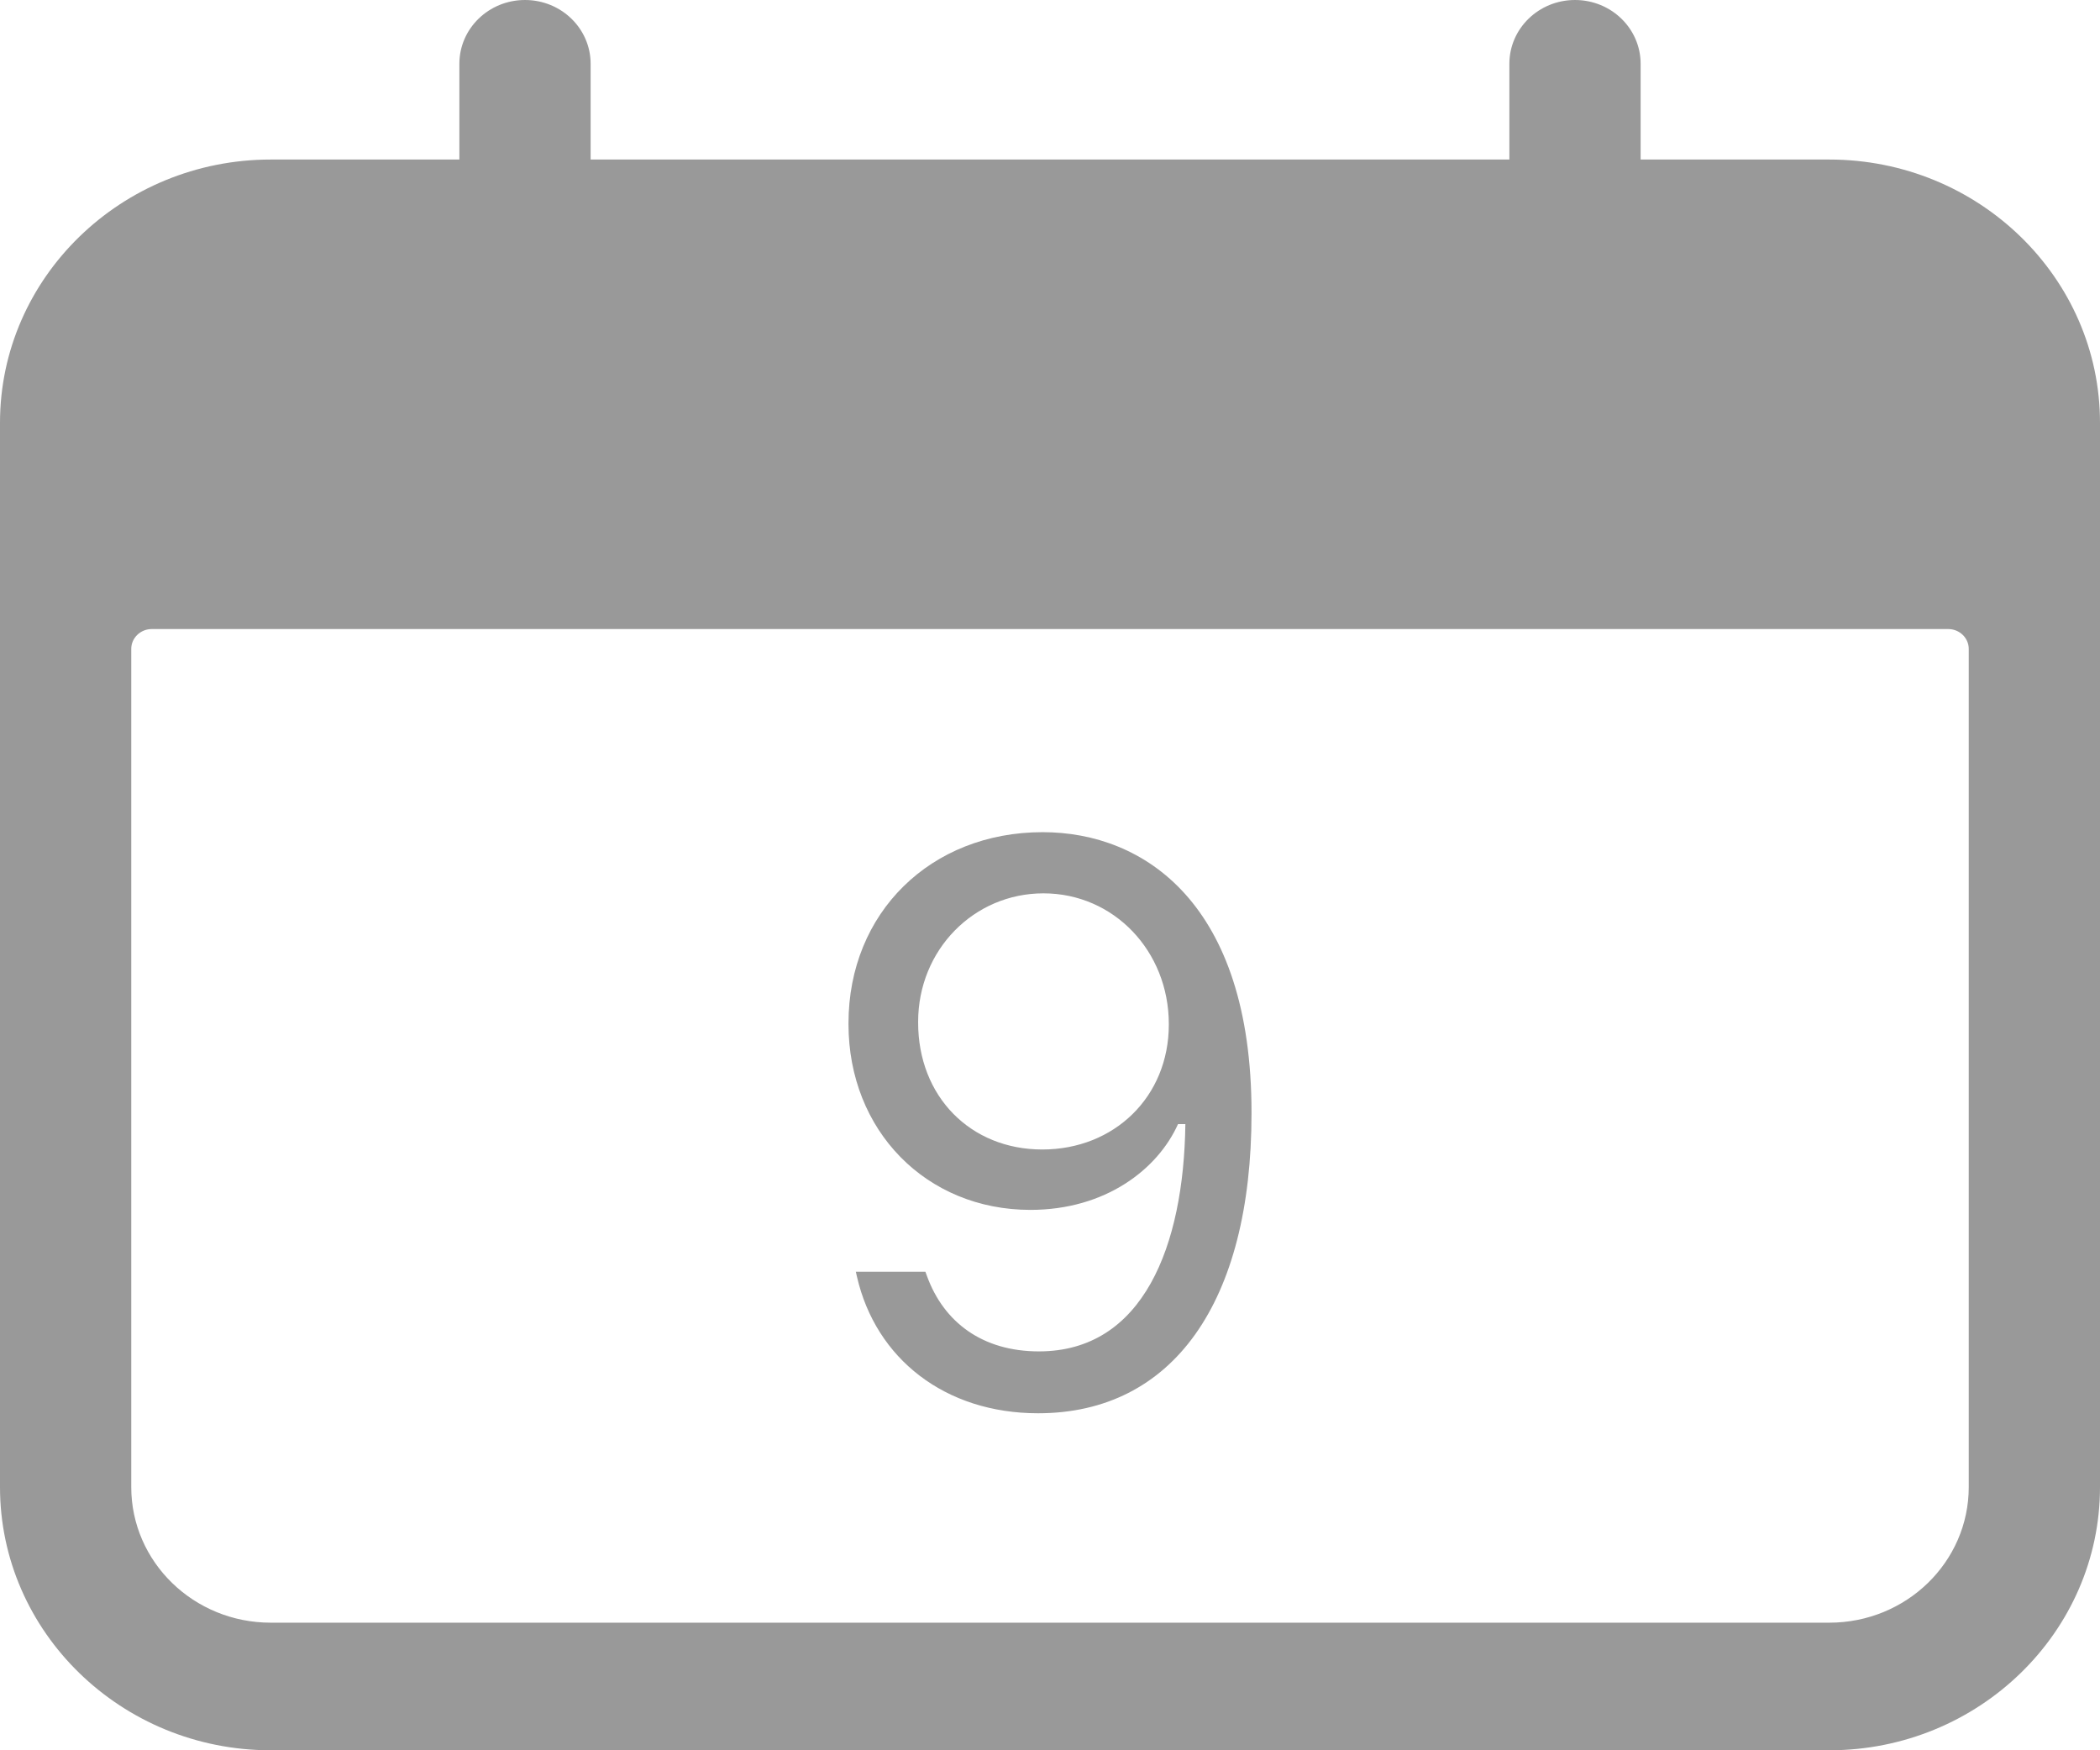 <svg width="24" height="20" viewBox="0 0 24 20" fill="none" xmlns="http://www.w3.org/2000/svg">
<path d="M20.906 1.823H18.75V0.729C18.75 0.326 18.414 0 18 0C17.586 0 17.25 0.326 17.25 0.729V1.823H6.75V0.729C6.75 0.326 6.414 0 6 0C5.586 0 5.25 0.326 5.25 0.729V1.823H3.094C1.388 1.823 0 3.172 0 4.831V16.992C0 18.651 1.388 20 3.094 20H20.906C22.612 20 24 18.651 24 16.992V4.831C24 3.172 22.612 1.823 20.906 1.823ZM22.5 16.992C22.5 17.848 21.787 18.542 20.906 18.542H3.094C2.214 18.542 1.5 17.848 1.5 16.992V7.415C1.5 7.29 1.605 7.188 1.734 7.188H22.266C22.395 7.188 22.5 7.29 22.5 7.415V16.992Z" fill="#999999"/>
<path d="M11.916 9.509C10.638 9.509 9.697 10.428 9.697 11.693V11.702C9.697 12.919 10.585 13.825 11.776 13.825C12.633 13.825 13.23 13.363 13.463 12.845H13.547C13.529 14.233 13.068 15.442 11.873 15.442C11.231 15.442 10.787 15.112 10.594 14.581L10.576 14.532H9.781L9.794 14.589C10.009 15.525 10.8 16.149 11.864 16.149C13.402 16.149 14.303 14.884 14.303 12.722V12.713C14.303 10.327 13.077 9.509 11.916 9.509ZM11.912 13.135C11.09 13.135 10.493 12.528 10.493 11.685V11.676C10.493 10.854 11.13 10.208 11.925 10.208C12.729 10.208 13.358 10.867 13.358 11.702V11.707C13.358 12.533 12.734 13.135 11.912 13.135Z" fill="#999999"/>
</svg>
